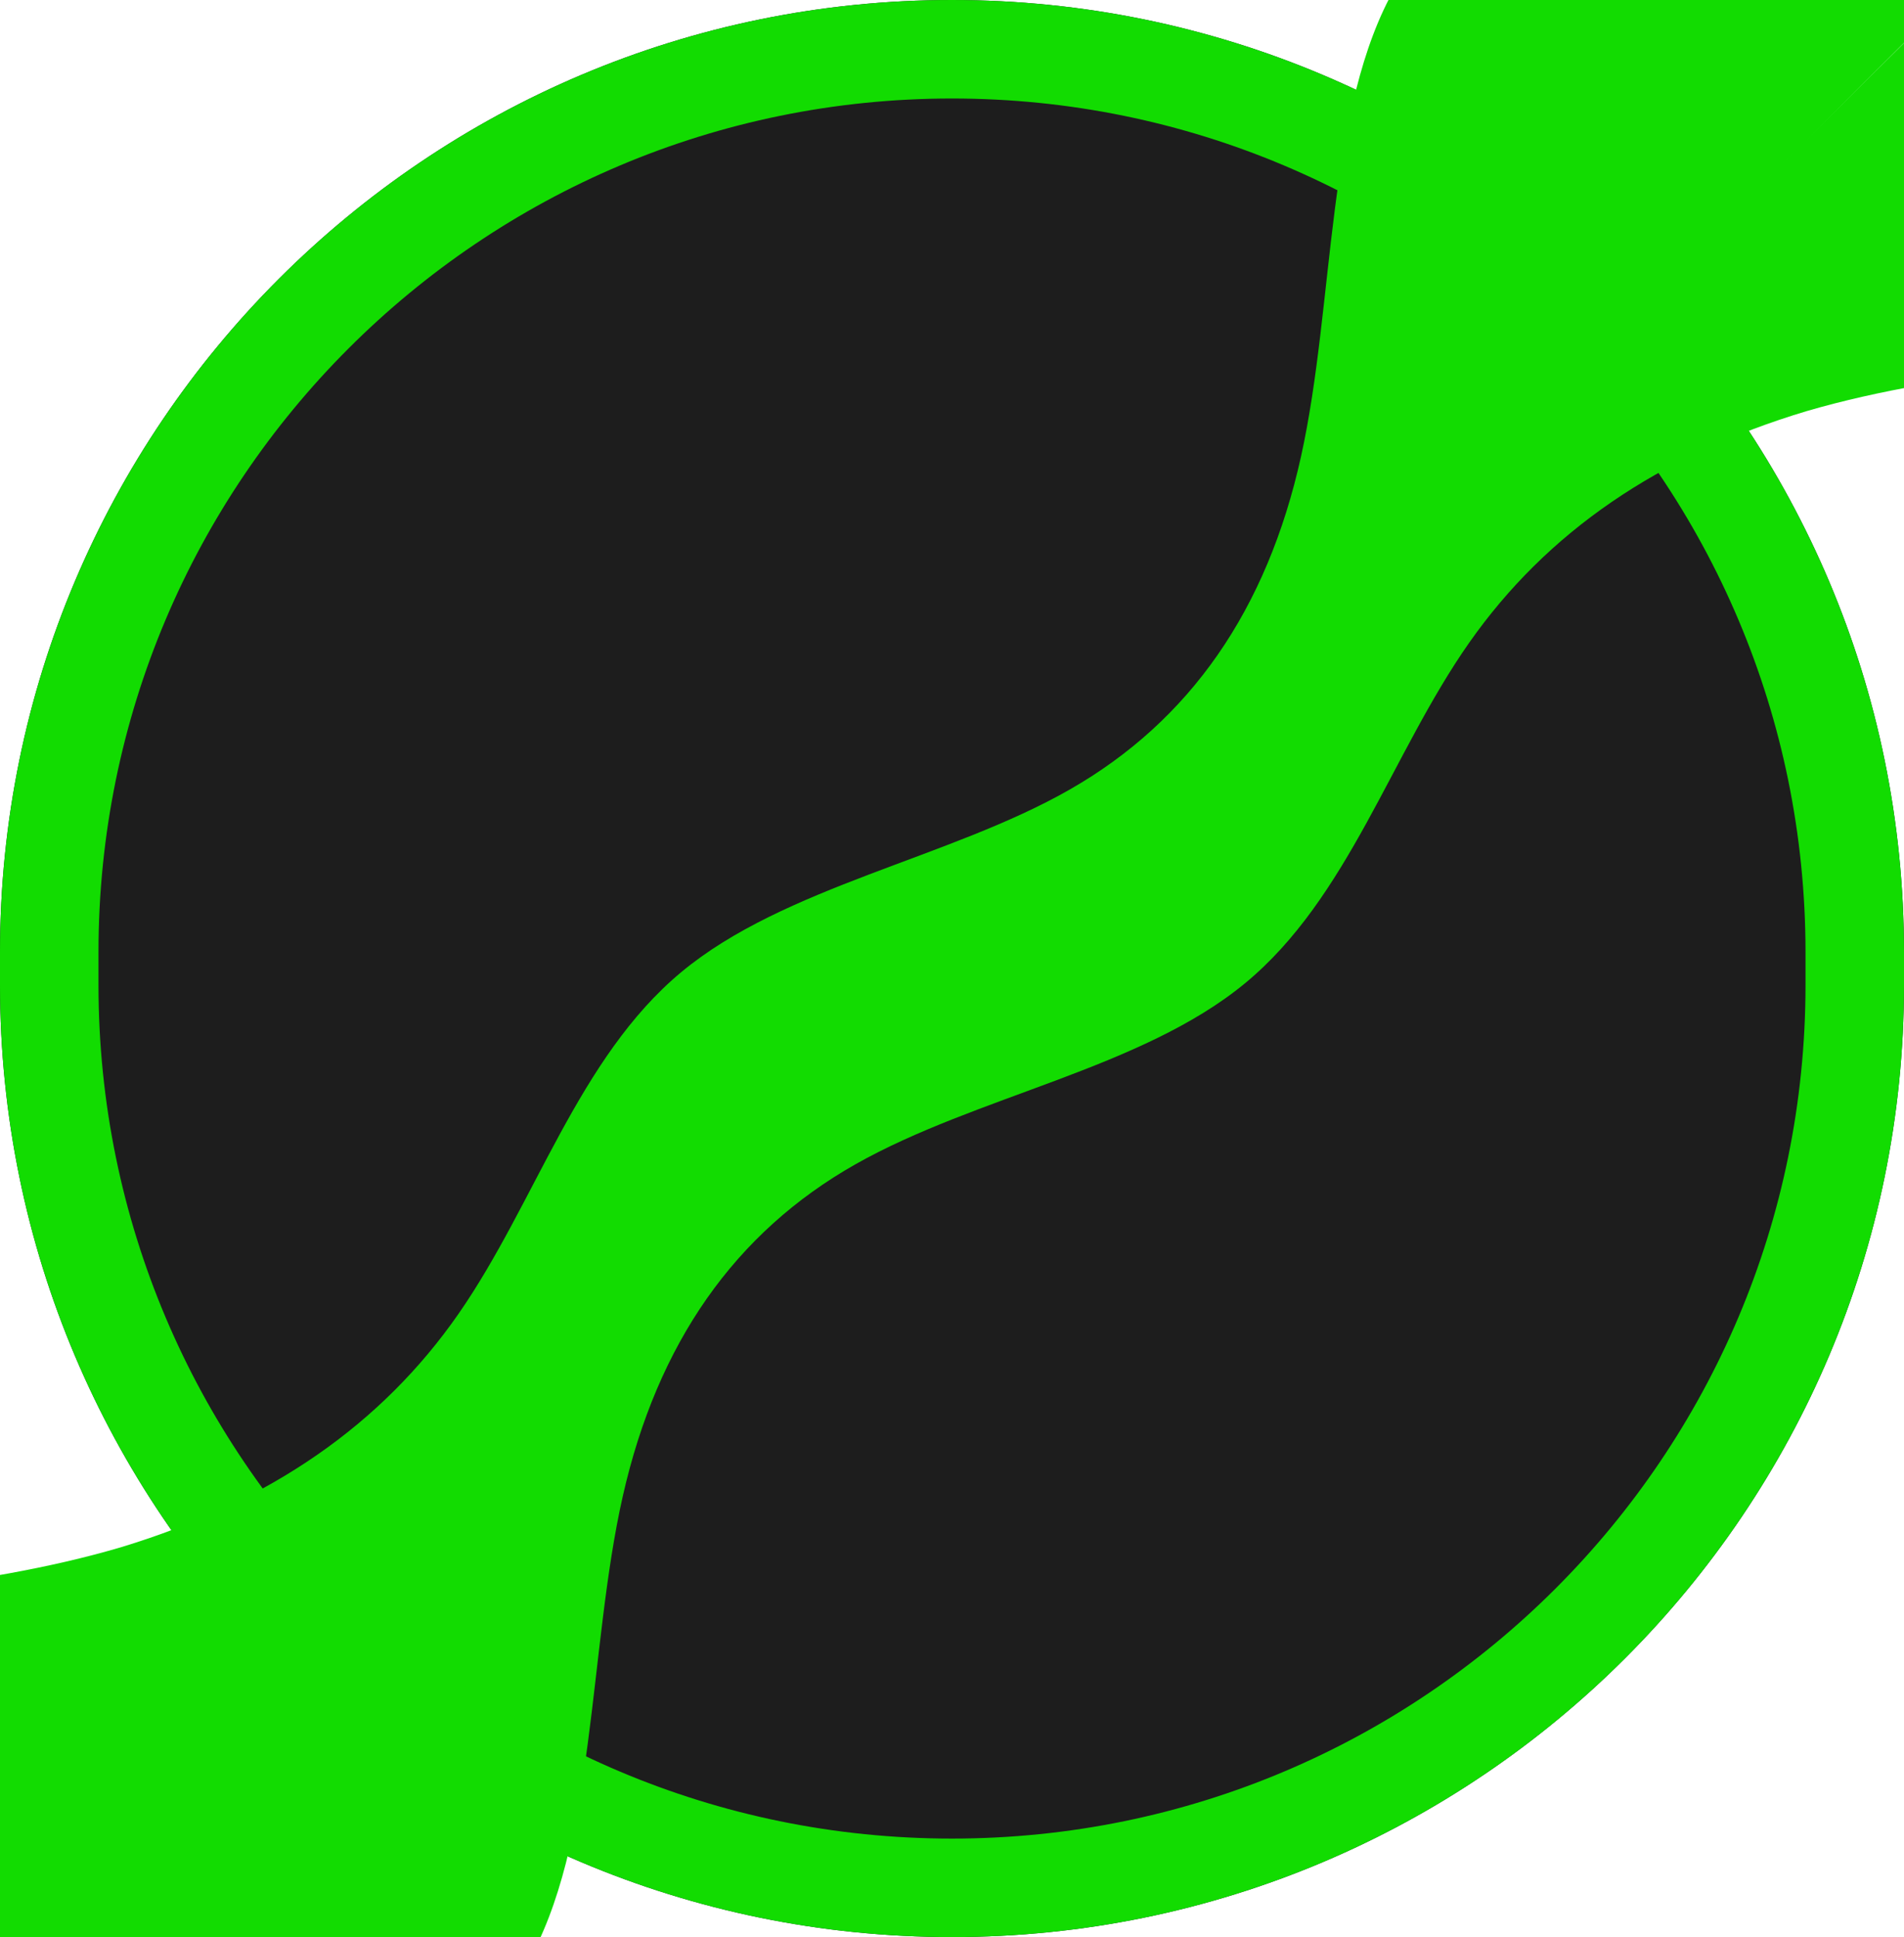 <svg width="58" height="59" viewBox="0 0 58 59" fill="none" xmlns="http://www.w3.org/2000/svg">
<g clip-path="url(#clip0_320_26)">
<path d="M58 29C58 12.984 45.016 0 29 0C12.984 0 0 12.984 0 29V30C0 46.016 12.984 59 29 59C45.016 59 58 46.016 58 30V29Z" fill="#1D1D1D"/>
<path fill-rule="evenodd" clip-rule="evenodd" d="M-11.748 49.02L-8.97 48.85C-6.242 48.729 -0.737 48.439 3.716 47.117C8.22 45.746 11.621 43.395 13.97 40.013C16.319 36.63 17.615 32.218 20.753 29.609C23.891 27 28.921 26.143 32.585 24.049C36.249 21.956 38.598 18.574 39.632 13.904C40.665 9.234 40.384 3.275 42.52 -0.414C44.605 -4.054 49.059 -5.375 51.26 -6.011L53.512 -6.696L59.825 -0.514L58.363 0.945C56.95 2.353 54.076 5.22 51.201 8.087C48.275 11.004 45.4 13.87 42.525 16.737C39.651 19.604 36.776 22.471 33.901 25.337C31.026 28.204 28.1 31.121 25.225 33.988C22.351 36.855 19.476 39.722 16.601 42.589C13.726 45.455 10.851 48.322 7.925 51.239C5.05 54.106 2.176 56.973 0.763 58.381L-0.699 59.84L-11.748 49.02Z" fill="#12DC01"/>
<path fill-rule="evenodd" clip-rule="evenodd" d="M70.511 10.687L67.732 10.845C65.004 10.953 59.497 11.22 55.038 12.521C50.528 13.872 47.116 16.208 44.752 19.58C42.388 22.951 41.071 27.358 37.921 29.953C34.771 32.548 29.737 33.382 26.064 35.459C22.39 37.537 20.026 40.908 18.971 45.574C17.916 50.239 18.17 56.198 16.017 59.879C13.915 63.509 9.455 64.81 7.251 65.436L4.996 66.111L-1.289 59.901L0.181 58.449C1.599 57.047 4.487 54.193 7.375 51.339C10.314 48.435 13.202 45.581 16.09 42.727C18.978 39.873 21.866 37.019 24.754 34.165C27.642 31.311 30.581 28.407 33.469 25.554C36.357 22.7 39.245 19.846 42.133 16.992C45.021 14.138 47.909 11.284 50.848 8.38C53.736 5.526 56.624 2.672 58.042 1.271L59.512 -0.181L70.511 10.687Z" fill="#12DC01"/>
<path d="M56.5 29C56.5 13.812 44.188 1.5 29 1.5C13.812 1.5 1.5 13.812 1.5 29V30C1.5 45.188 13.812 57.5 29 57.5C44.188 57.5 56.5 45.188 56.5 30V29Z" stroke="#12DC01" stroke-width="3"/>
</g>
<defs>
<clipPath id="clip0_320_26">
<rect width="58" height="59" fill="white"/>
</clipPath>
</defs>
</svg>
